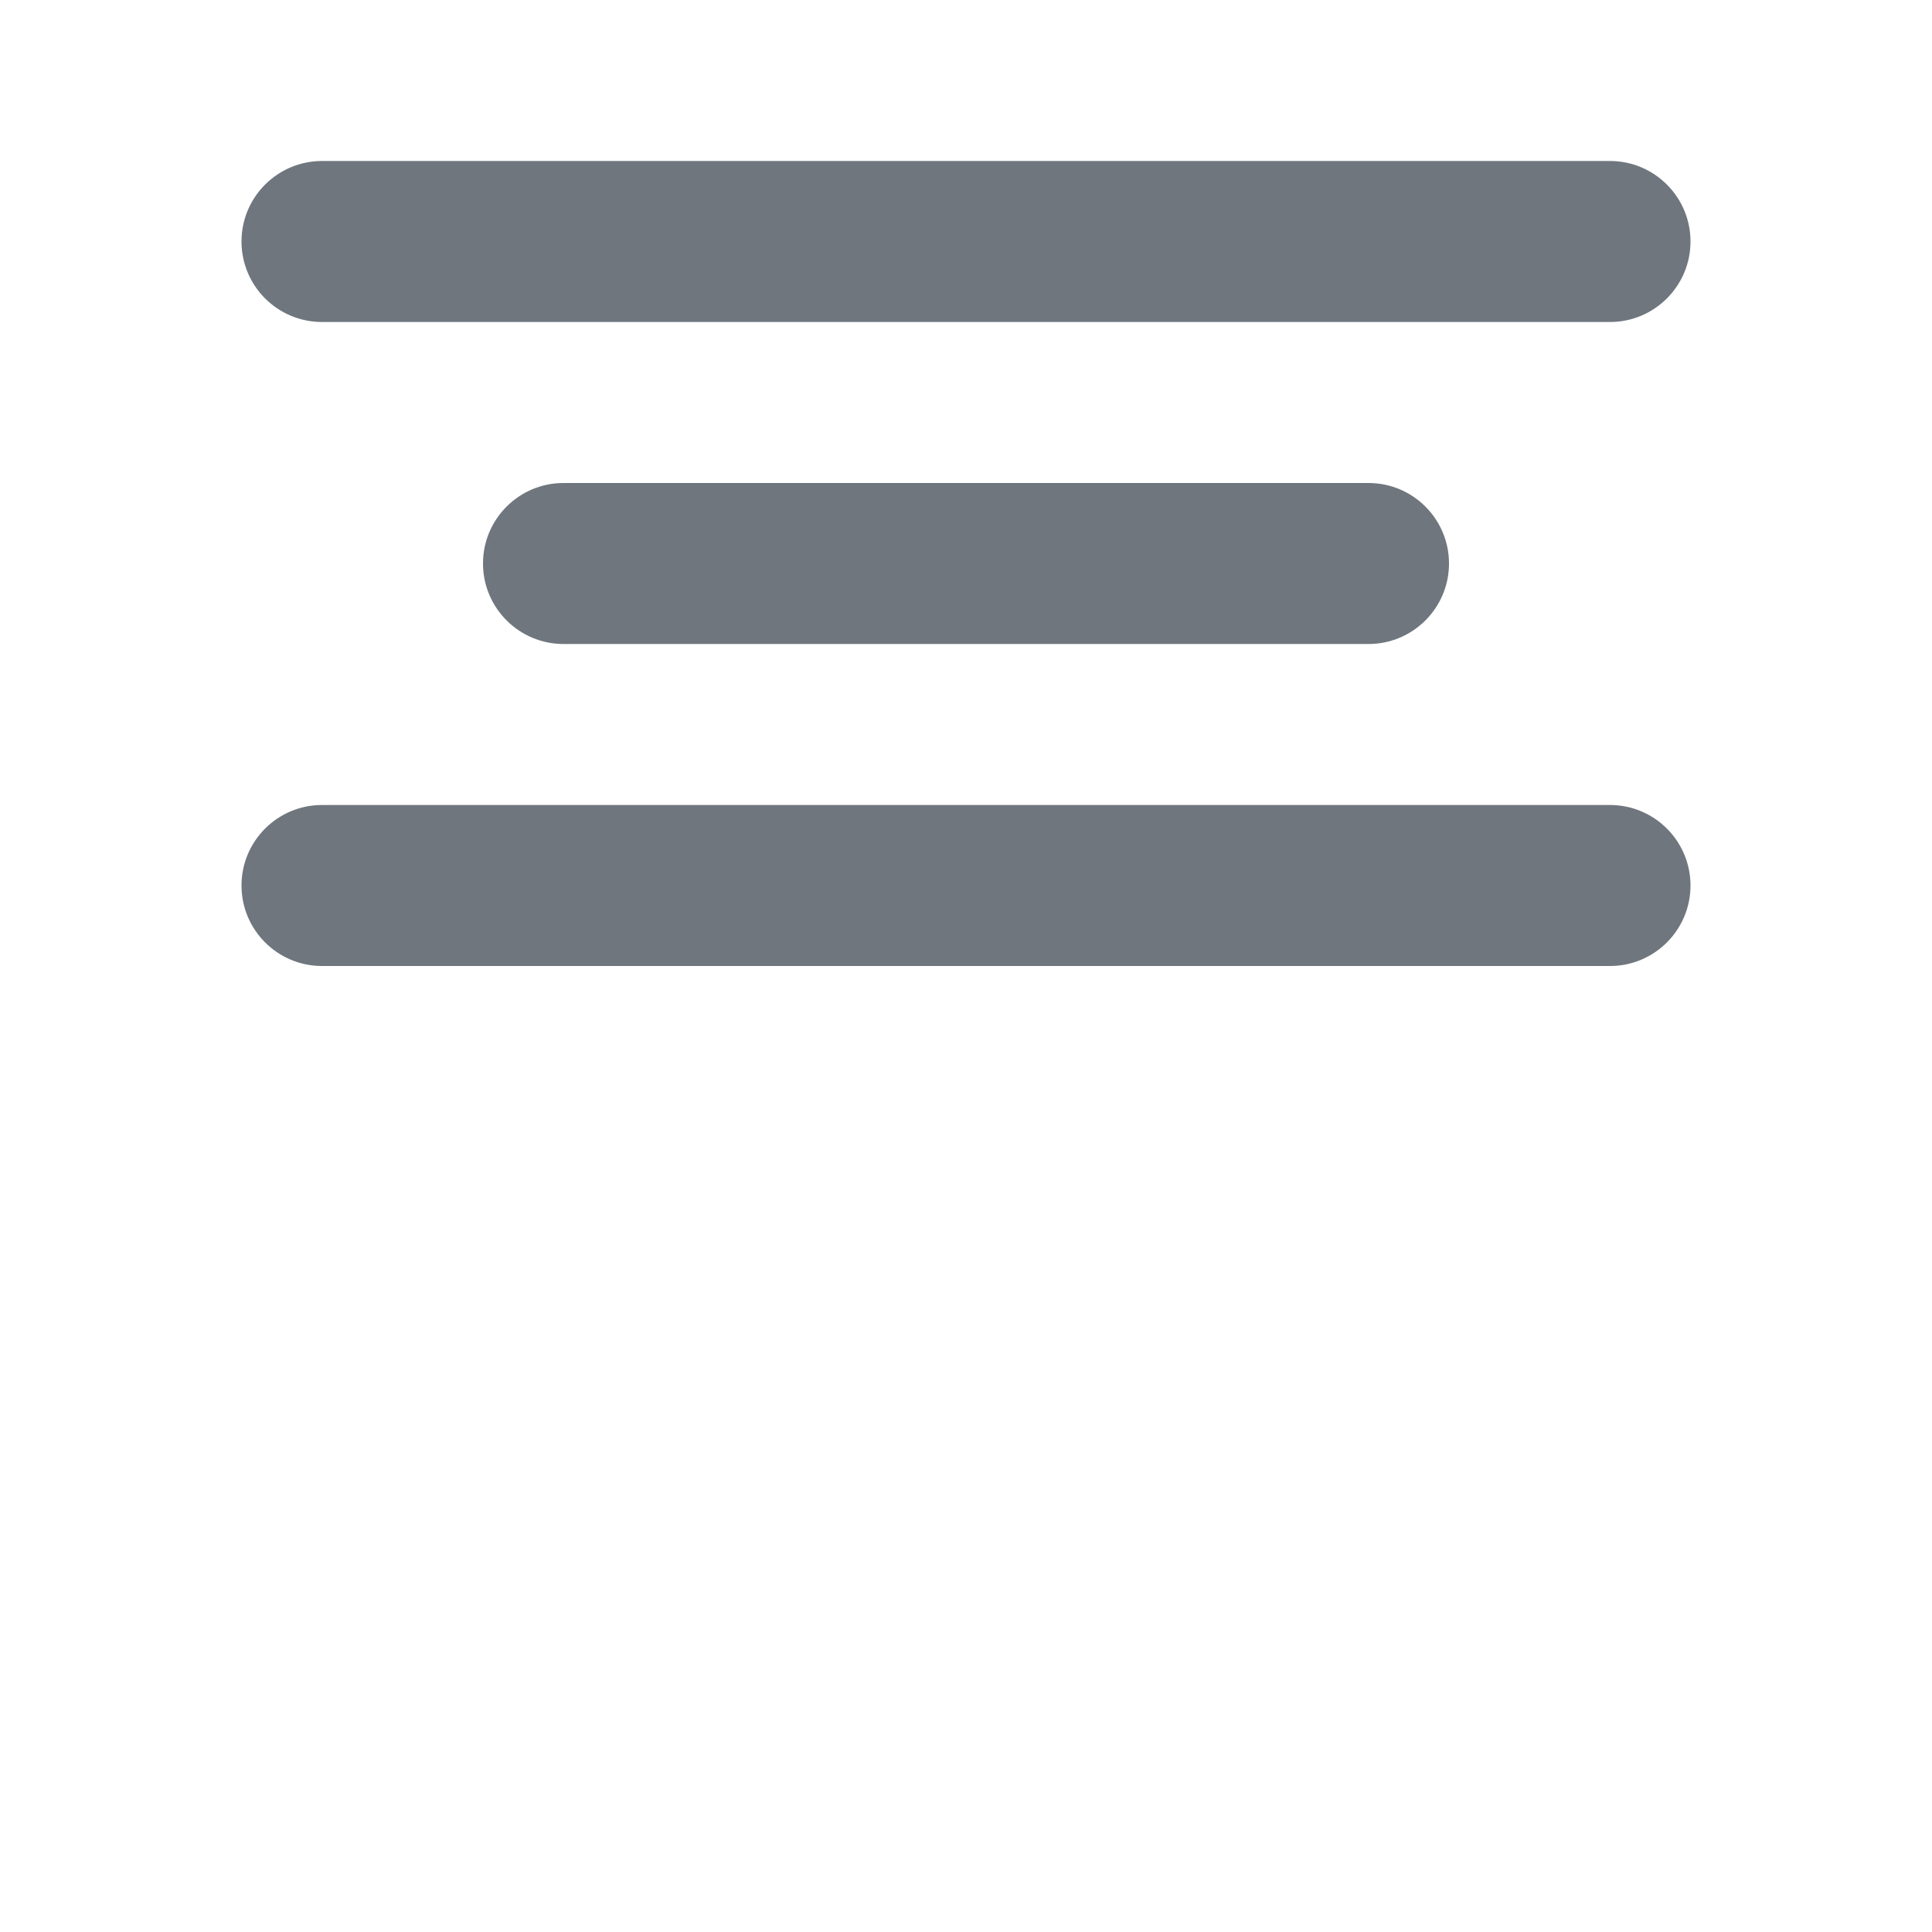 <svg width="24" height="24" viewBox="0 0 24 24" fill="none" xmlns="http://www.w3.org/2000/svg">
<path fill-rule="evenodd" clip-rule="evenodd" d="M3 3C3 2.448 3.448 2 4 2H20C20.552 2 21 2.448 21 3C21 3.552 20.552 4 20 4H4C3.448 4 3 3.552 3 3Z" fill="#6F767E"/>
<path fill-rule="evenodd" clip-rule="evenodd" d="M6 7C6 6.448 6.448 6 7 6H17C17.552 6 18 6.448 18 7C18 7.552 17.552 8 17 8H7C6.448 8 6 7.552 6 7Z" fill="#6F767E"/>
<path fill-rule="evenodd" clip-rule="evenodd" d="M3 11C3 10.448 3.448 10 4 10H20C20.552 10 21 10.448 21 11C21 11.552 20.552 12 20 12H4C3.448 12 3 11.552 3 11Z" fill="#6F767E"/>
</svg>
